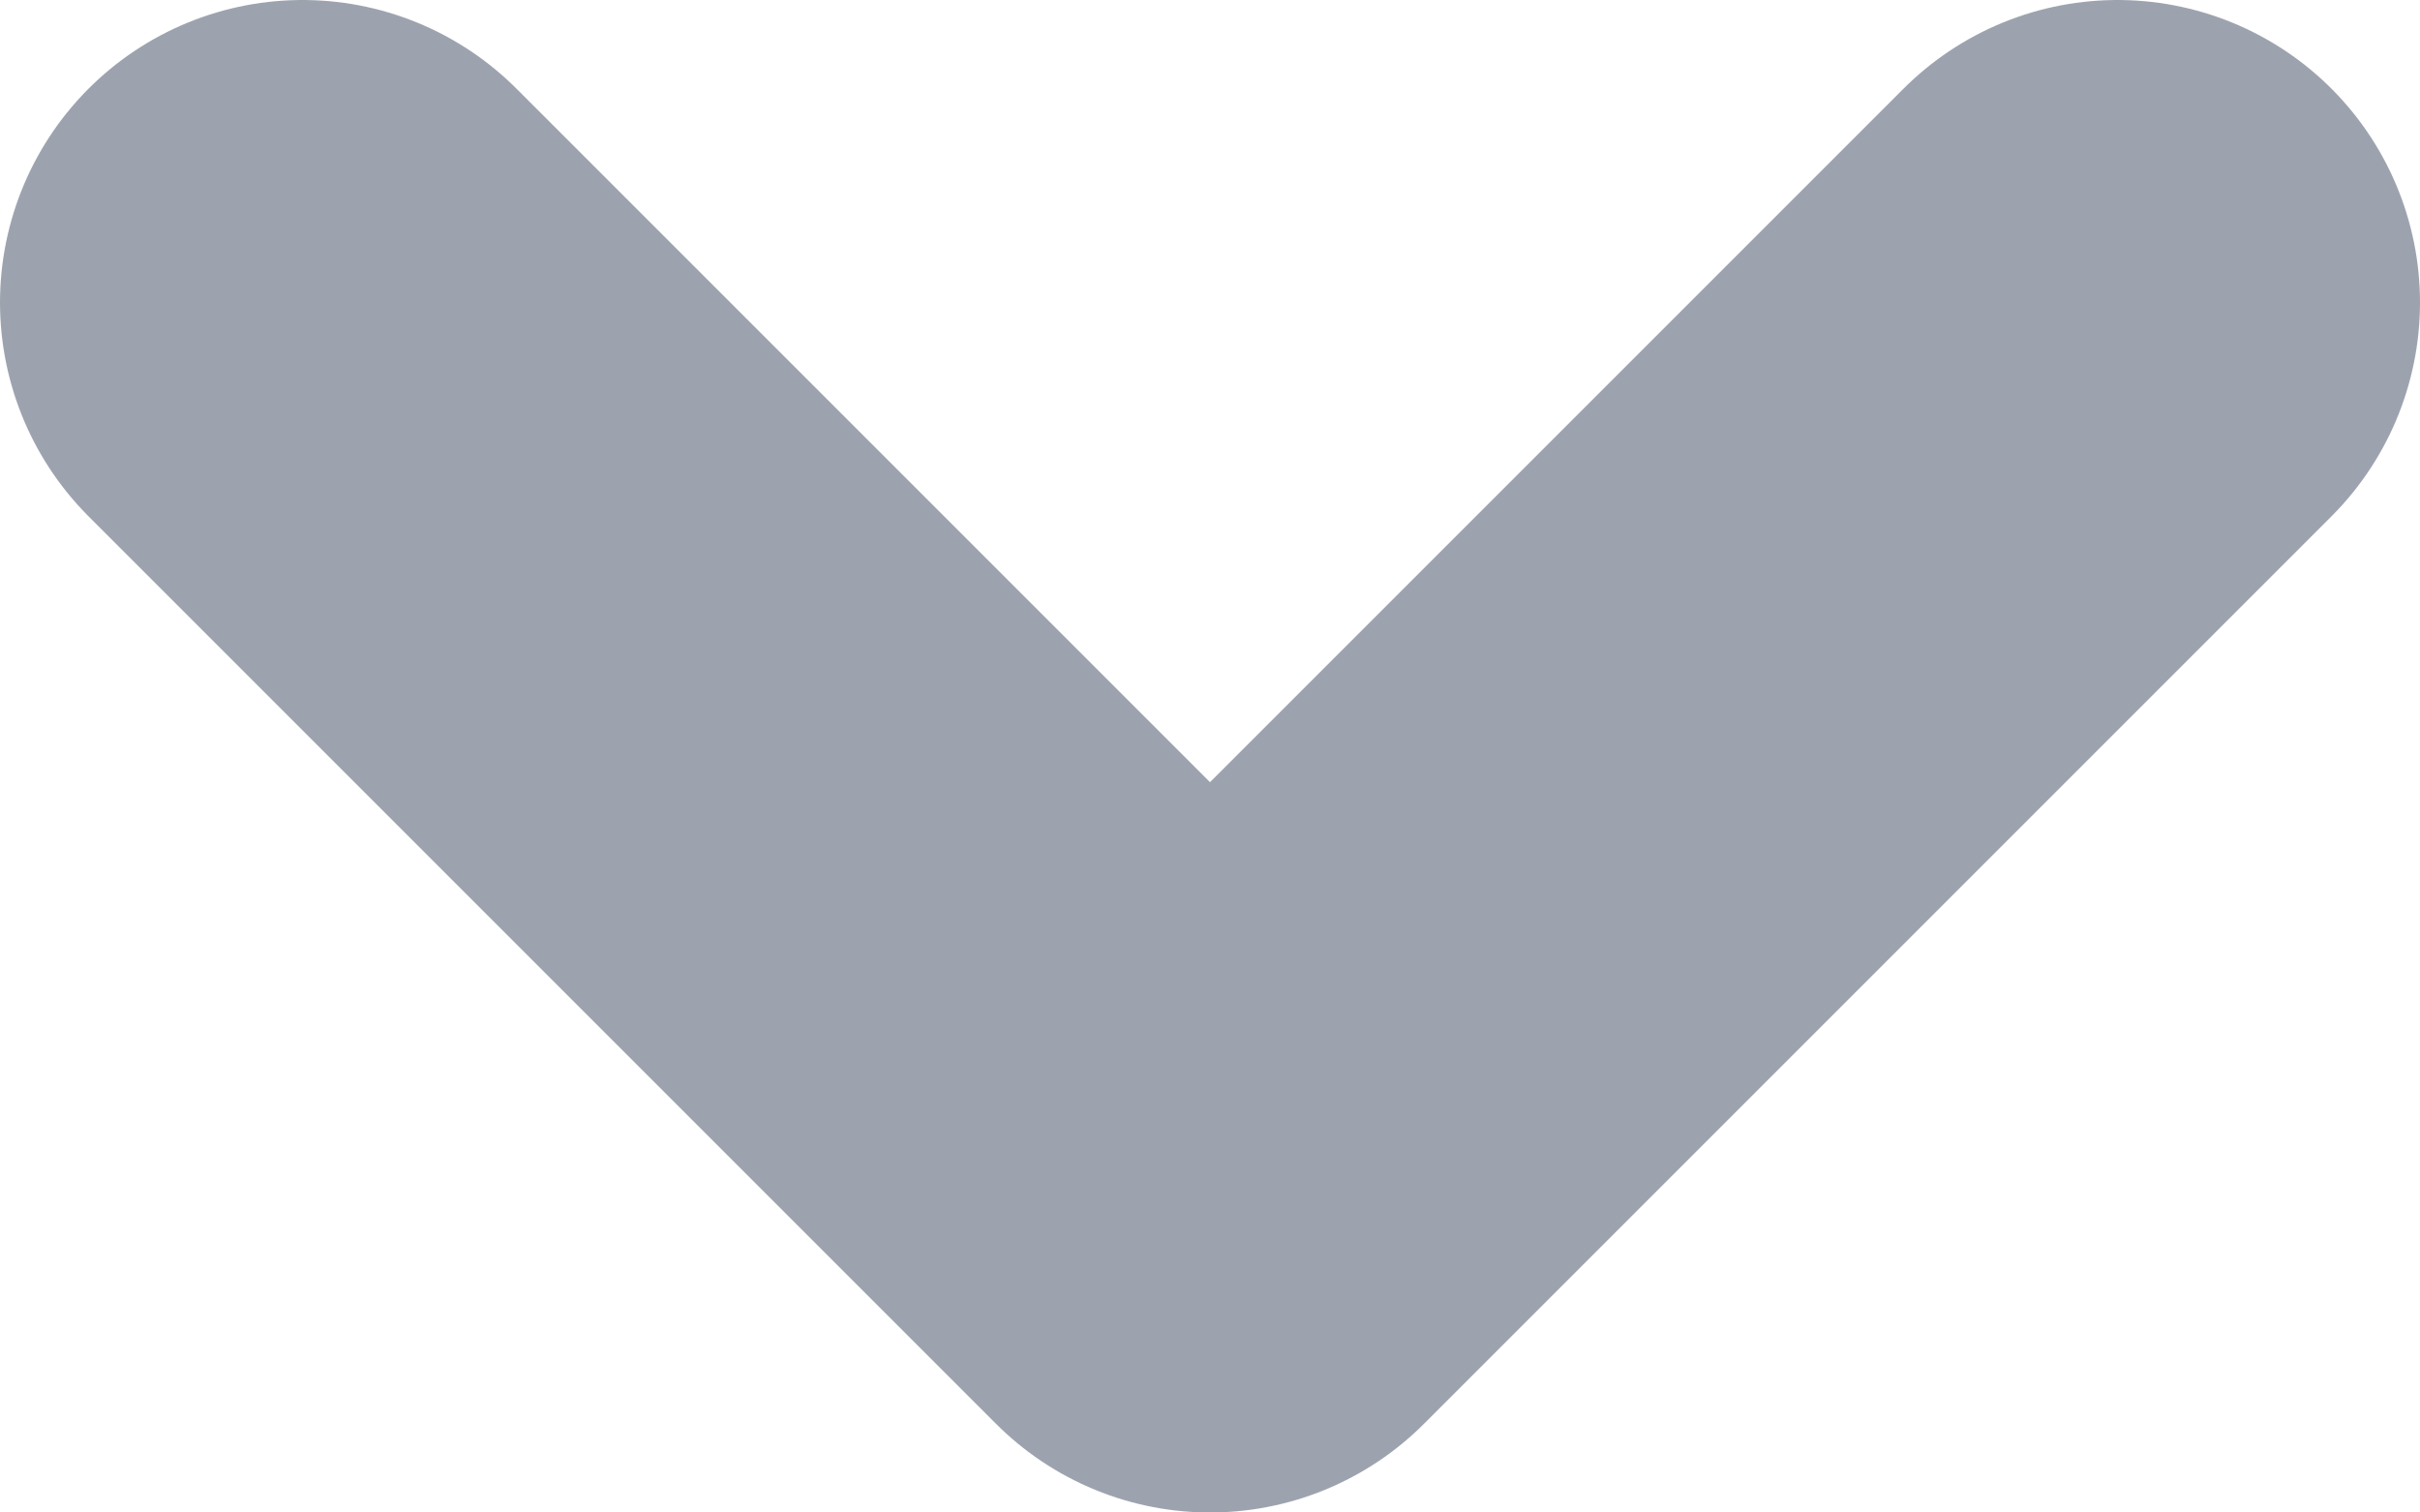 <svg width="8" height="5" viewBox="0 0 8 5" fill="none" xmlns="http://www.w3.org/2000/svg">
<path d="M1 1L4 4L7 1" stroke="#9DA3AE" stroke-width="2" stroke-linecap="round" stroke-linejoin="round"/>
</svg>
